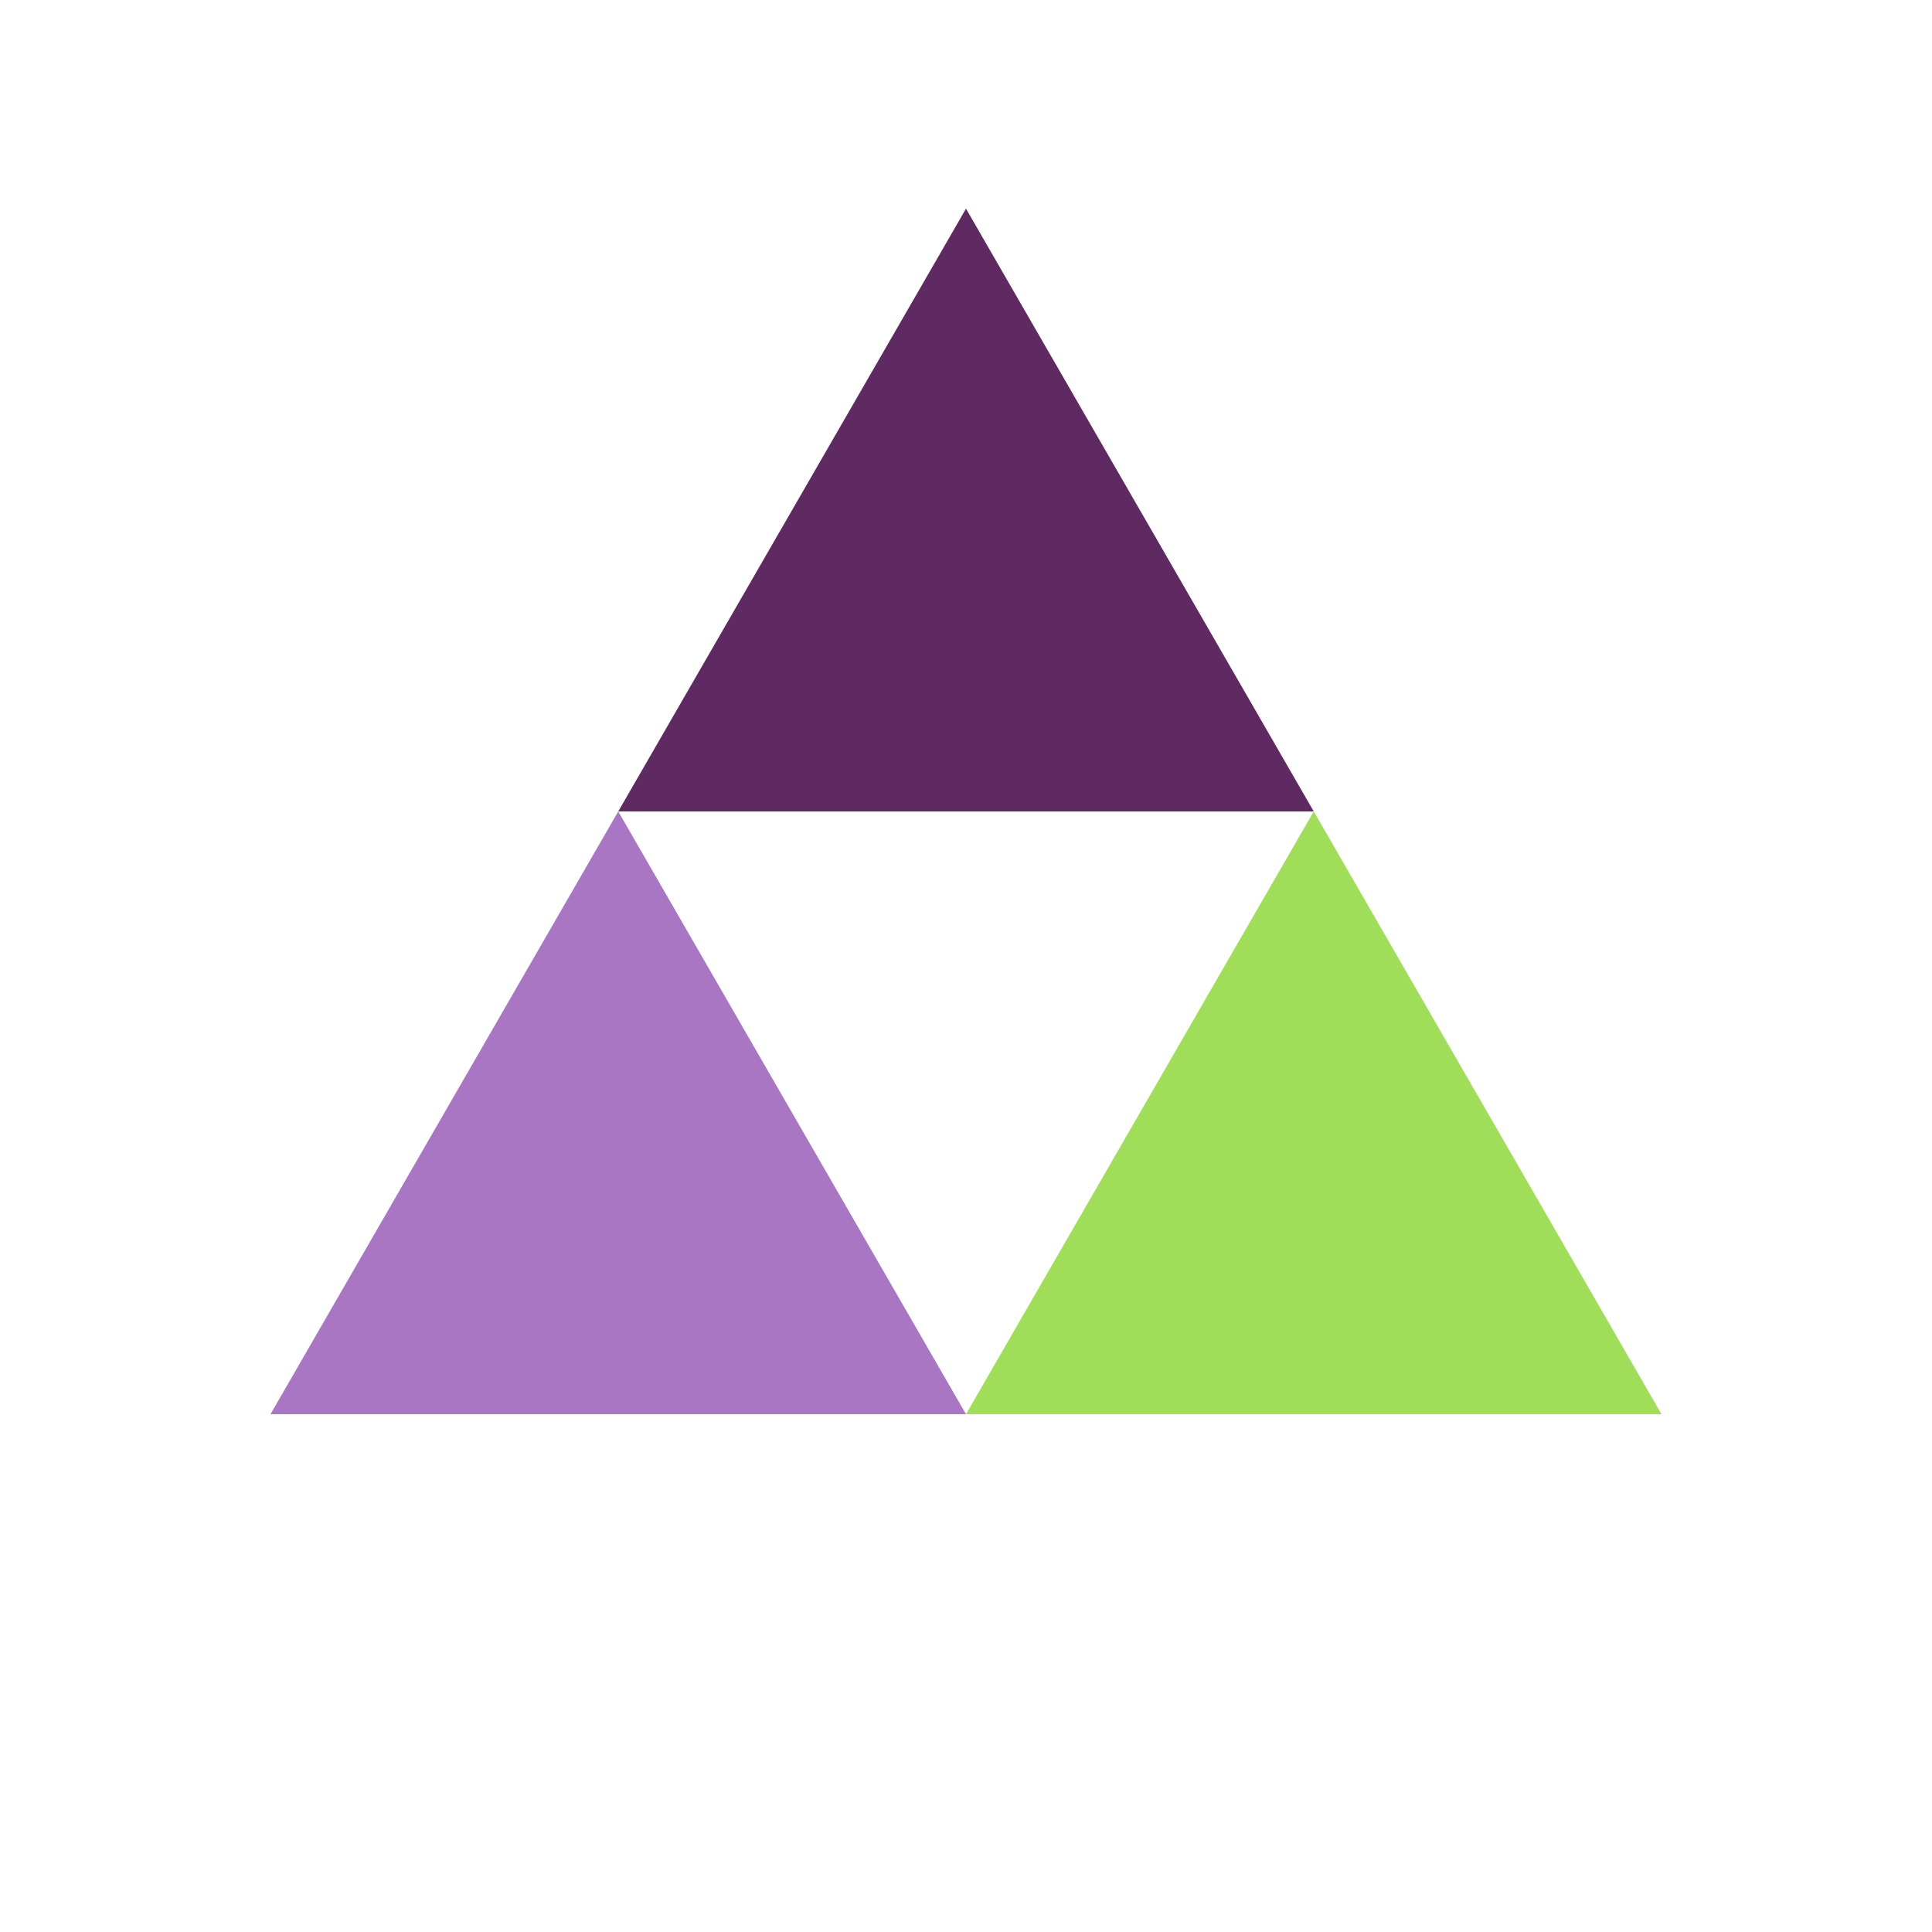 <?xml version="1.0" encoding="utf-8"?>
<svg xmlns="http://www.w3.org/2000/svg" xmlns:xlink="http://www.w3.org/1999/xlink" style="margin: auto; background: rgb(241, 242, 243); display: block; shape-rendering: auto;" width="100px" height="100px" viewBox="0 0 100 100" preserveAspectRatio="xMidYMid">
<g transform="translate(50 42)">
  <g transform="scale(0.8)">
    <g transform="translate(-50 -50)">
      <polygon fill="#5f2a62" points="72.5 50 50 11 27.5 50 50 50">
        <animateTransform attributeName="transform" type="rotate" repeatCount="indefinite" dur="2.439s" values="0 50 38.5;360 50 38.5" keyTimes="0;1"></animateTransform>
      </polygon>
      <polygon fill="#a976c3" points="5 89 50 89 27.5 50">
        <animateTransform attributeName="transform" type="rotate" repeatCount="indefinite" dur="2.439s" values="0 27.5 77.5;360 27.5 77.5" keyTimes="0;1"></animateTransform>
      </polygon>
      <polygon fill="#a0de59" points="72.5 50 50 89 95 89">
        <animateTransform attributeName="transform" type="rotate" repeatCount="indefinite" dur="2.439s" values="0 72.5 77.5;360 72 77.5" keyTimes="0;1"></animateTransform>
      </polygon>
    </g>
  </g>
</g>
<!-- [ldio] generated by https://loading.io/ --></svg>
